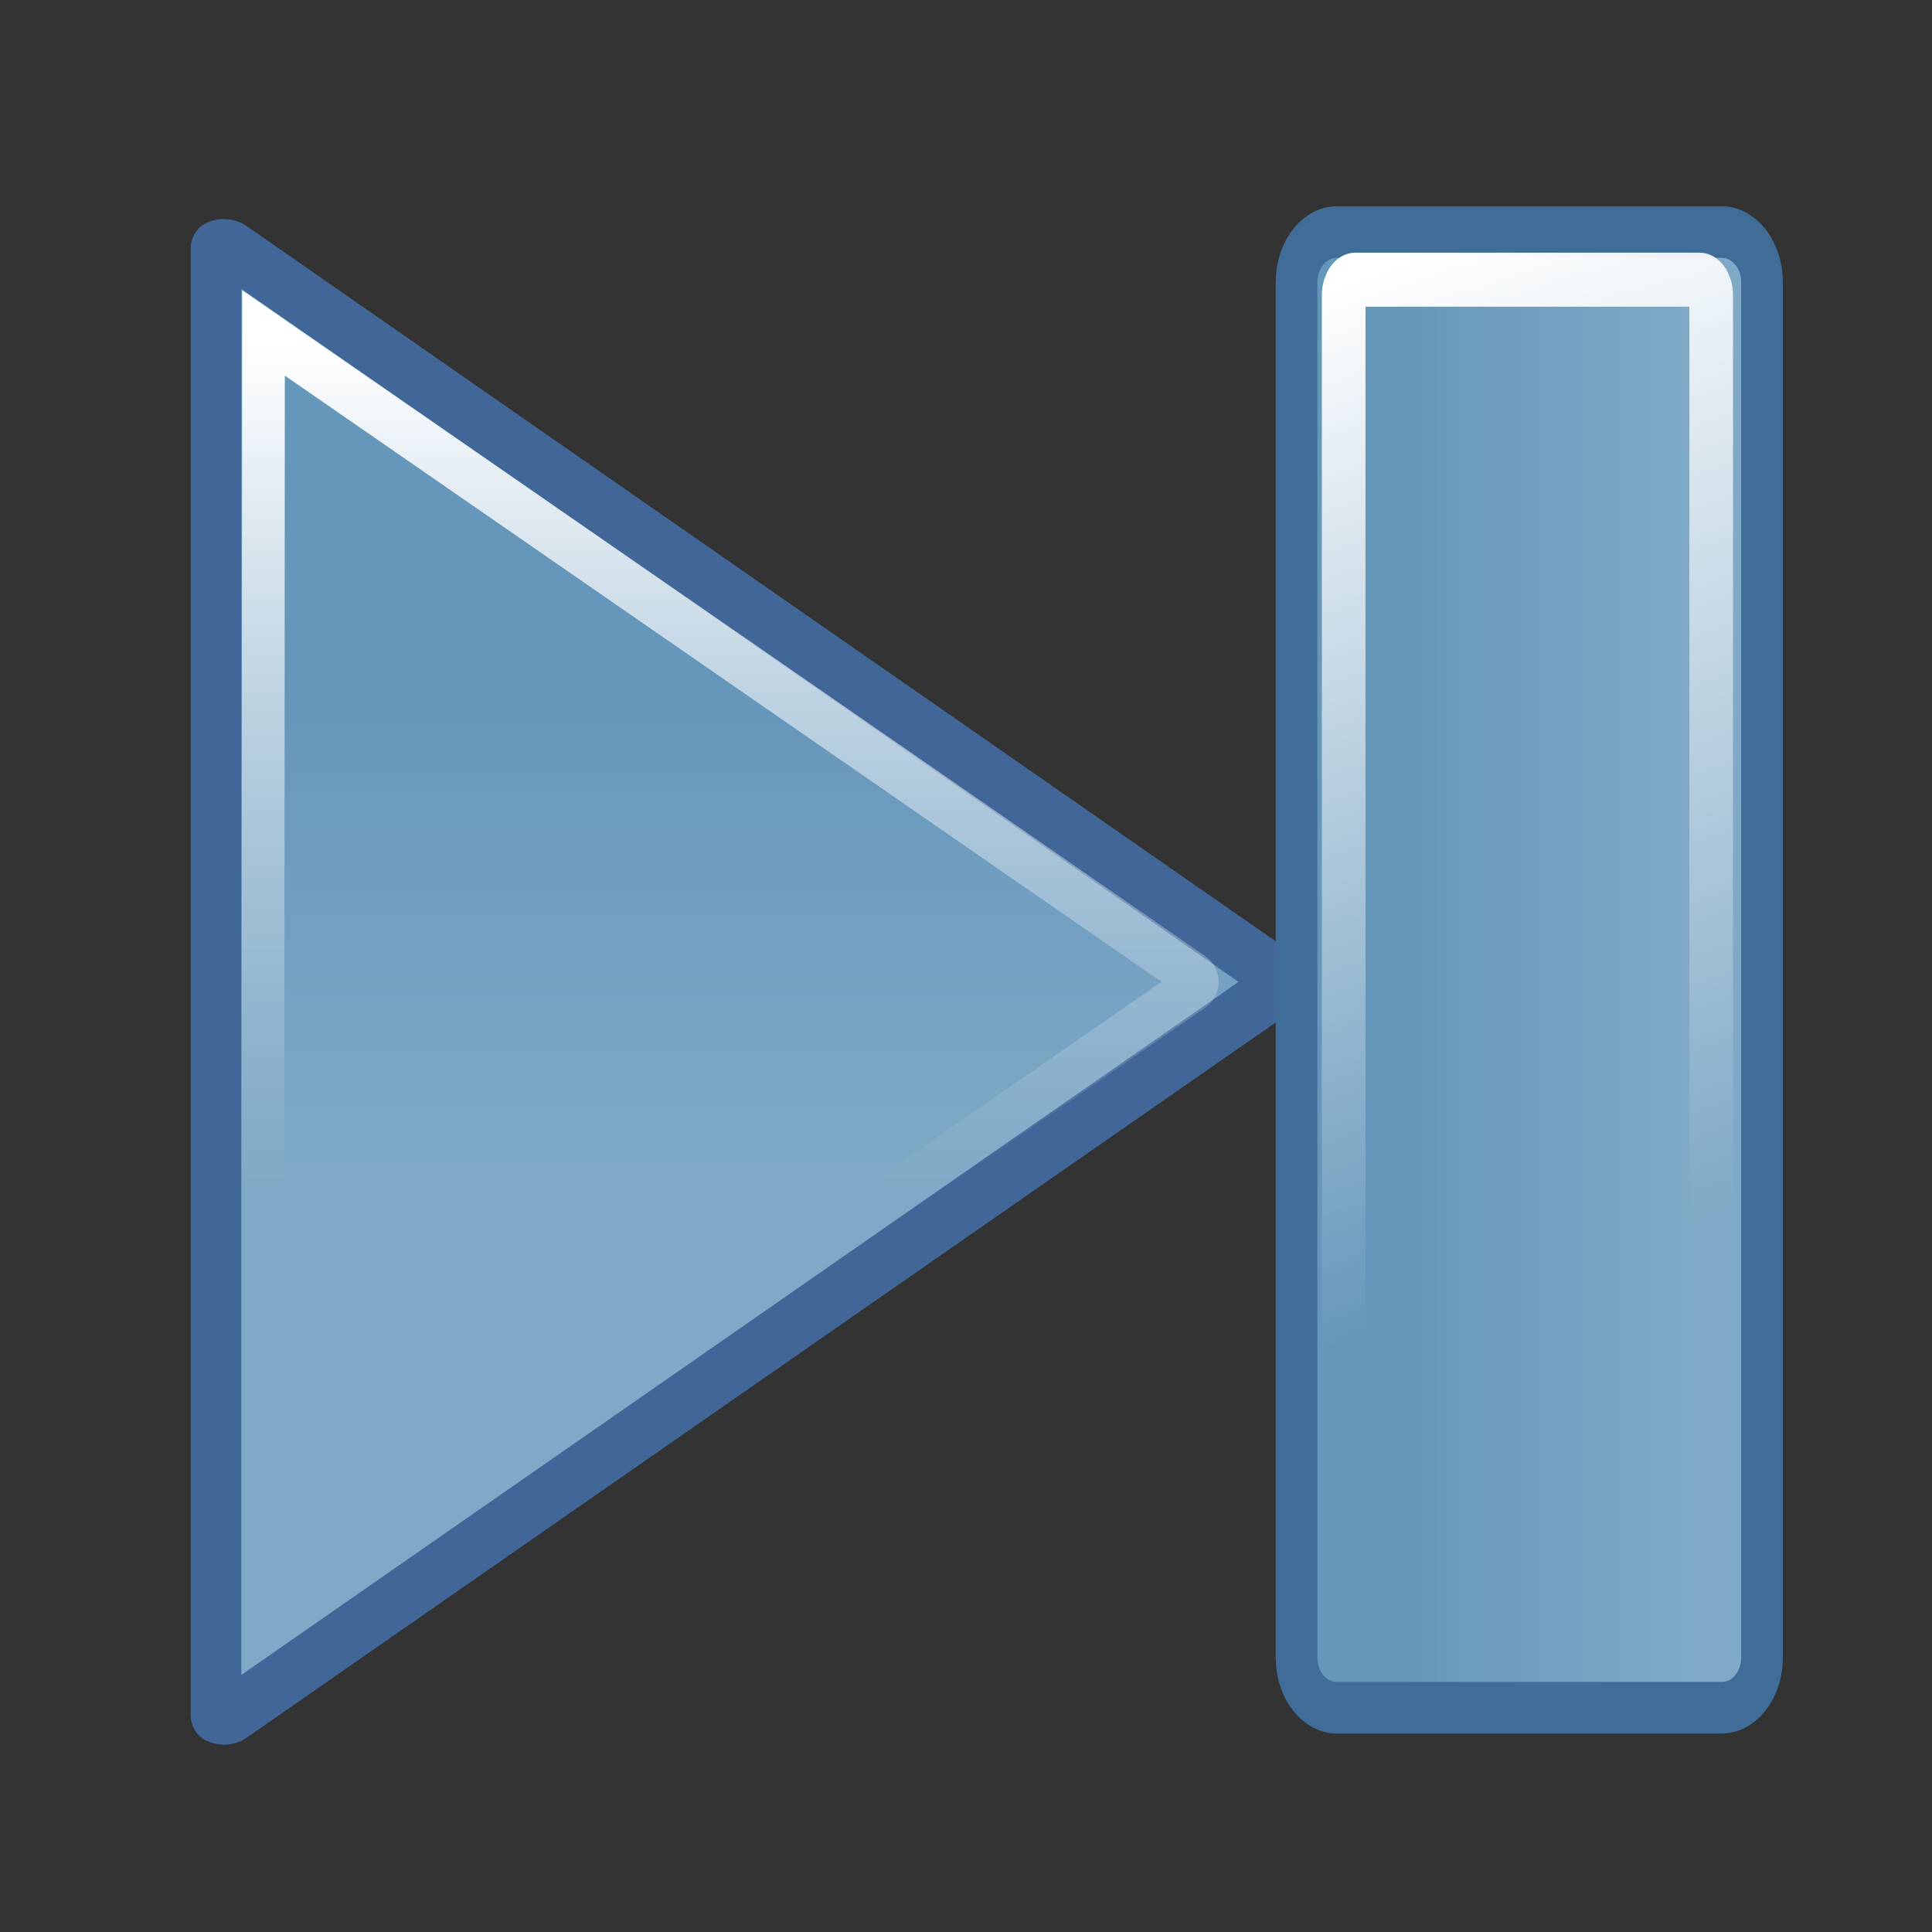 <?xml version="1.0" encoding="UTF-8" standalone="no"?>
<!-- Created with Inkscape (http://www.inkscape.org/) -->
<svg
   xmlns:dc="http://purl.org/dc/elements/1.1/"
   xmlns:cc="http://web.resource.org/cc/"
   xmlns:rdf="http://www.w3.org/1999/02/22-rdf-syntax-ns#"
   xmlns:svg="http://www.w3.org/2000/svg"
   xmlns="http://www.w3.org/2000/svg"
   xmlns:xlink="http://www.w3.org/1999/xlink"
   xmlns:sodipodi="http://inkscape.sourceforge.net/DTD/sodipodi-0.dtd"
   xmlns:inkscape="http://www.inkscape.org/namespaces/inkscape"
   width="128px"
   height="128px"
   id="svg2"
   sodipodi:version="0.32"
   inkscape:version="0.42.2"
   sodipodi:docbase="/home/silvestre/docs/icons/Nuovo/scalable/stock"
   sodipodi:docname="stock_media-next.svg"
   inkscape:export-filename="/home/silvestre/docs/icons/Nuovo/24x24/stock/stock_media-next.png"
   inkscape:export-xdpi="16.875000"
   inkscape:export-ydpi="16.875000">
  <rect width="100%" height="100%" fill="#333333" stroke="none"/>
  <defs
     id="defs4">
    <linearGradient
       inkscape:collect="always"
       id="linearGradient2886">
      <stop
         style="stop-color:#ffffff;stop-opacity:1;"
         offset="0"
         id="stop2888" />
      <stop
         style="stop-color:#ffffff;stop-opacity:0;"
         offset="1"
         id="stop2890" />
    </linearGradient>
    <linearGradient
       y2="81.179"
       x2="33.178"
       y1="21.736"
       x1="17.251"
       gradientUnits="userSpaceOnUse"
       id="linearGradient2143"
       xlink:href="#linearGradient2093"
       inkscape:collect="always"
       gradientTransform="matrix(0.926,0,0,1,2.169,8.475290e-15)" />
    <linearGradient
       y2="55.547"
       x2="42.785"
       y1="55.547"
       x1="21.391"
       gradientUnits="userSpaceOnUse"
       id="linearGradient2141"
       xlink:href="#linearGradient2103"
       inkscape:collect="always" />
    <linearGradient
       id="linearGradient2093"
       inkscape:collect="always">
      <stop
         id="stop2095"
         offset="0"
         style="stop-color:#ffffff;stop-opacity:1;" />
      <stop
         id="stop2097"
         offset="1"
         style="stop-color:#ffffff;stop-opacity:0;" />
    </linearGradient>
    <linearGradient
       id="linearGradient2103"
       inkscape:collect="always">
      <stop
         id="stop2105"
         offset="0"
         style="stop-color:#6597ba;stop-opacity:1" />
      <stop
         id="stop2107"
         offset="1"
         style="stop-color:#7fa9c6;stop-opacity:1" />
    </linearGradient>
    <linearGradient
       inkscape:collect="always"
       xlink:href="#linearGradient2103"
       id="linearGradient3685"
       gradientUnits="userSpaceOnUse"
       gradientTransform="matrix(0.934,0,0,0.934,18.221,4.325)"
       x1="46.841"
       y1="44.077"
       x2="46.841"
       y2="78.288" />
    <linearGradient
       inkscape:collect="always"
       xlink:href="#linearGradient2886"
       id="linearGradient3687"
       gradientUnits="userSpaceOnUse"
       gradientTransform="matrix(0.934,0,0,0.934,18.221,4.325)"
       x1="31.227"
       y1="19.681"
       x2="31.227"
       y2="79.24" />
  </defs>
  <sodipodi:namedview
     id="base"
     pagecolor="#ffffff"
     bordercolor="#666666"
     borderopacity="1.0"
     inkscape:pageopacity="0.0"
     inkscape:pageshadow="2"
     inkscape:zoom="2.0495049"
     inkscape:cx="114.41382"
     inkscape:cy="91.730364"
     inkscape:document-units="px"
     inkscape:current-layer="g2129"
     showguides="true"
     inkscape:guide-bbox="true"
     inkscape:window-width="771"
     inkscape:window-height="543"
     inkscape:window-x="149"
     inkscape:window-y="104" />
  <g
     inkscape:label="Layer 1"
     inkscape:groupmode="layer"
     id="layer1">
    <g
       id="g3681"
       transform="matrix(0.899,0,0,1,-24.339,0)">
      <path
         id="rect2145"
         d="M 43.528,16.376 C 43.333,16.376 43.157,16.432 42.989,16.503 L 42.989,113.6 C 43.379,113.766 43.889,113.775 44.236,113.558 L 121.161,65.494 C 121.554,65.248 121.554,64.855 121.161,64.609 L 44.236,16.545 C 44.04,16.422 43.785,16.376 43.528,16.376 z "
         style="opacity:1;color:#000000;fill:url(#linearGradient3685);fill-opacity:1;fill-rule:evenodd;stroke:#406798;stroke-width:3.734;stroke-linecap:round;stroke-linejoin:round;marker:none;marker-start:none;marker-mid:none;marker-end:none;stroke-miterlimit:4;stroke-dasharray:none;stroke-dashoffset:0;stroke-opacity:1;visibility:visible;display:inline;overflow:visible" />
      <path
         sodipodi:nodetypes="ccccc"
         id="path2876"
         d="M 46.434,108.119 L 115.058,65.424 C 115.389,65.217 115.389,64.885 115.058,64.678 L 46.491,22.054 L 46.434,108.119 z "
         style="opacity:1;color:#000000;fill:none;fill-opacity:1;fill-rule:evenodd;stroke:url(#linearGradient3687);stroke-width:3.149;stroke-linecap:round;stroke-linejoin:miter;marker:none;marker-start:none;marker-mid:none;marker-end:none;stroke-miterlimit:4;stroke-dasharray:none;stroke-dashoffset:0;stroke-opacity:1;visibility:visible;display:inline;overflow:visible" />
    </g>
    <g
       id="g3672"
       inkscape:label="Layer 1"
       transform="matrix(0.873,0,0,1.081,-53.534,-5.495)">
      <g
         transform="translate(1.38,1.38)"
         id="g2129">
        <g
           id="g2115"
           transform="matrix(1.024,0,0,1.024,144.203,-1.507)">
          <path
             id="path2117"
             d="M 16.801,18.976 L 45.302,18.976 C 46.964,18.976 48.302,20.314 48.302,21.976 L 48.302,104.299 C 48.302,105.961 46.964,107.299 45.302,107.299 L 16.801,107.299 C 15.139,107.299 13.801,105.961 13.801,104.299 L 13.801,21.976 C 13.801,20.314 15.139,18.976 16.801,18.976 z "
             style="color:#000000;fill:url(#linearGradient2141);fill-opacity:1;fill-rule:evenodd;stroke:#406c98;stroke-width:3.088;stroke-linecap:round;stroke-linejoin:round;marker:none;marker-start:none;marker-mid:none;marker-end:none;stroke-miterlimit:4;stroke-dashoffset:0;stroke-opacity:1;visibility:visible;display:inline;overflow:visible" />
          <path
             id="path2119"
             d="M 18.156,21.827 L 43.673,21.827 C 44.15,21.827 44.534,22.241 44.534,22.757 L 44.534,103.518 C 44.534,104.034 44.15,104.448 43.673,104.448 L 18.156,104.448 C 17.679,104.448 17.296,104.034 17.296,103.518 L 17.296,22.757 C 17.296,22.241 17.679,21.827 18.156,21.827 z "
             style="color:#000000;fill:none;fill-opacity:1;fill-rule:evenodd;stroke:url(#linearGradient2143);stroke-width:3.234;stroke-linecap:round;stroke-linejoin:round;marker:none;marker-start:none;marker-mid:none;marker-end:none;stroke-miterlimit:4;stroke-dashoffset:0;stroke-opacity:1;visibility:visible;display:inline;overflow:visible" />
        </g>
      </g>
    </g>
  </g>
</svg>
